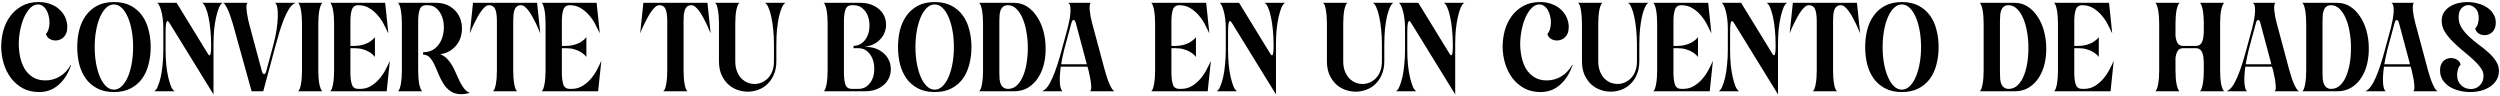 <svg width="1068" height="41" viewBox="0 0 1068 41" fill="none" xmlns="http://www.w3.org/2000/svg">
<path d="M16.712 39.324C14.084 39.324 11.762 38.784 9.746 37.704C7.73 36.588 6.038 35.13 4.67 33.33C3.338 31.53 2.312 29.478 1.592 27.174C0.908 24.87 0.548 22.512 0.512 20.1C0.512 17.688 0.818 15.33 1.43 13.026C2.078 10.722 3.068 8.67 4.4 6.87C5.732 5.07 7.388 3.63 9.368 2.55C11.384 1.434 13.742 0.876 16.442 0.876C18.494 0.876 20.294 1.2 21.842 1.848C23.39 2.46 24.668 3.288 25.676 4.332C26.72 5.34 27.494 6.474 27.998 7.734C28.502 8.994 28.754 10.254 28.754 11.514C28.754 12.522 28.61 13.404 28.322 14.16C28.034 14.88 27.638 15.474 27.134 15.942C26.666 16.41 26.126 16.752 25.514 16.968C24.938 17.184 24.344 17.292 23.732 17.292C22.796 17.292 21.932 17.058 21.14 16.59C20.384 16.086 19.88 15.402 19.628 14.538V14.484C20.096 14.016 20.456 13.386 20.708 12.594C20.96 11.766 21.104 10.884 21.14 9.948C21.176 9.012 21.086 8.076 20.87 7.14C20.69 6.168 20.384 5.304 19.952 4.548C19.556 3.756 19.034 3.126 18.386 2.658C17.774 2.154 17.054 1.902 16.226 1.902C15.074 1.902 14.012 2.37 13.04 3.306C12.068 4.242 11.222 5.466 10.502 6.978C9.782 8.49 9.206 10.218 8.774 12.162C8.342 14.106 8.09 16.104 8.018 18.156C7.982 20.172 8.162 22.152 8.558 24.096C8.954 26.04 9.584 27.768 10.448 29.28C11.348 30.792 12.536 32.016 14.012 32.952C15.488 33.888 17.27 34.356 19.358 34.356C21.59 34.356 23.642 33.798 25.514 32.682C27.422 31.566 29.006 29.892 30.266 27.66L30.374 27.768C29.222 31.296 27.458 34.104 25.082 36.192C22.742 38.28 19.952 39.324 16.712 39.324ZM48.659 39.324C45.887 39.324 43.511 38.802 41.531 37.758C39.551 36.714 37.931 35.328 36.671 33.6C35.411 31.836 34.475 29.802 33.863 27.498C33.287 25.158 32.999 22.692 32.999 20.1C32.999 17.508 33.287 15.06 33.863 12.756C34.475 10.416 35.411 8.382 36.671 6.654C37.931 4.89 39.551 3.486 41.531 2.442C43.511 1.398 45.887 0.876 48.659 0.876C51.467 0.876 53.861 1.398 55.841 2.442C57.821 3.486 59.441 4.89 60.701 6.654C61.961 8.382 62.879 10.416 63.455 12.756C64.067 15.06 64.373 17.508 64.373 20.1C64.373 22.692 64.067 25.158 63.455 27.498C62.879 29.802 61.961 31.836 60.701 33.6C59.441 35.328 57.821 36.714 55.841 37.758C53.861 38.802 51.467 39.324 48.659 39.324ZM48.659 1.902C47.435 1.902 46.319 2.388 45.311 3.36C44.303 4.332 43.439 5.646 42.719 7.302C41.999 8.958 41.441 10.884 41.045 13.08C40.649 15.276 40.451 17.616 40.451 20.1C40.451 22.584 40.649 24.924 41.045 27.12C41.441 29.316 41.999 31.242 42.719 32.898C43.439 34.554 44.303 35.868 45.311 36.84C46.319 37.812 47.435 38.298 48.659 38.298C49.883 38.298 50.999 37.812 52.007 36.84C53.015 35.868 53.879 34.554 54.599 32.898C55.319 31.242 55.877 29.316 56.273 27.12C56.669 24.924 56.867 22.584 56.867 20.1C56.867 17.616 56.669 15.276 56.273 13.08C55.877 10.884 55.319 8.958 54.599 7.302C53.879 5.646 53.015 4.332 52.007 3.36C50.999 2.388 49.883 1.902 48.659 1.902ZM65.938 39V38.946C66.478 38.658 66.964 37.992 67.396 36.948C67.864 35.868 68.278 34.554 68.638 33.006C68.998 31.422 69.268 29.64 69.448 27.66C69.664 25.644 69.772 23.538 69.772 21.342V12.054C69.772 10.542 69.682 9.156 69.502 7.896C69.358 6.636 69.142 5.538 68.854 4.602C68.602 3.666 68.332 2.91 68.044 2.334C67.756 1.758 67.468 1.398 67.18 1.254V1.2H75.442L88.564 22.584C88.744 22.872 88.906 23.124 89.05 23.34C89.194 23.52 89.356 23.61 89.536 23.61C89.716 23.61 89.86 23.376 89.968 22.908C90.112 22.404 90.184 21.486 90.184 20.154V18.858C90.184 16.662 90.076 14.574 89.86 12.594C89.68 10.578 89.41 8.796 89.05 7.248C88.726 5.664 88.33 4.35 87.862 3.306C87.43 2.226 86.944 1.542 86.404 1.254V1.2H95.044V1.254C94.504 1.542 94 2.226 93.532 3.306C93.1 4.35 92.704 5.664 92.344 7.248C91.984 8.796 91.696 10.578 91.48 12.594C91.3 14.574 91.21 16.662 91.21 18.858V40.242H91.156L72.418 9.84C72.274 9.588 72.13 9.39 71.986 9.246C71.842 9.066 71.698 8.976 71.554 8.976C71.338 8.976 71.14 9.318 70.96 10.002C70.816 10.686 70.744 11.982 70.744 13.89V21.342C70.744 23.538 70.834 25.644 71.014 27.66C71.23 29.64 71.518 31.422 71.878 33.006C72.238 34.554 72.634 35.868 73.066 36.948C73.534 37.992 74.038 38.658 74.578 38.946V39H65.938ZM99.442 10.056C99.154 9.048 98.83 8.058 98.47 7.086C98.146 6.078 97.804 5.178 97.444 4.386C97.084 3.558 96.724 2.874 96.364 2.334C96.04 1.758 95.716 1.398 95.392 1.254V1.2H105.76V1.254C105.436 1.47 105.274 1.992 105.274 2.82C105.274 3.648 105.346 4.548 105.49 5.52C105.634 6.456 105.796 7.356 105.976 8.22C106.192 9.084 106.336 9.696 106.408 10.056L111.862 30.36C112.078 31.224 112.402 31.656 112.834 31.656C113.23 31.656 113.536 31.224 113.752 30.36L116.776 19.182C117.352 16.986 117.802 14.88 118.126 12.864C118.45 10.812 118.63 8.976 118.666 7.356C118.738 5.736 118.666 4.386 118.45 3.306C118.27 2.226 117.964 1.542 117.532 1.254V1.2H126.172V1.254C125.2 1.686 124.3 2.532 123.472 3.792C122.68 5.052 121.942 6.546 121.258 8.274C120.574 9.966 119.944 11.784 119.368 13.728C118.792 15.636 118.27 17.454 117.802 19.182L112.456 39H107.488L99.442 10.056ZM127.342 39V38.946C127.63 38.802 127.864 38.46 128.044 37.92C128.26 37.344 128.44 36.66 128.584 35.868C128.728 35.04 128.836 34.14 128.908 33.168C128.98 32.16 129.016 31.152 129.016 30.144V10.056C129.016 9.048 128.98 8.058 128.908 7.086C128.836 6.078 128.728 5.178 128.584 4.386C128.44 3.558 128.26 2.874 128.044 2.334C127.864 1.758 127.63 1.398 127.342 1.254V1.2H137.71V1.254C137.458 1.398 137.224 1.758 137.008 2.334C136.792 2.874 136.594 3.558 136.414 4.386C136.27 5.178 136.162 6.078 136.09 7.086C136.018 8.058 135.982 9.048 135.982 10.056V30.144C135.982 31.152 136.018 32.16 136.09 33.168C136.162 34.14 136.27 35.04 136.414 35.868C136.594 36.66 136.792 37.344 137.008 37.92C137.224 38.46 137.458 38.802 137.71 38.946V39H127.342ZM141.053 39V38.946C141.341 38.802 141.575 38.46 141.755 37.92C141.971 37.344 142.151 36.66 142.295 35.868C142.439 35.04 142.547 34.14 142.619 33.168C142.691 32.16 142.727 31.152 142.727 30.144V10.056C142.727 9.048 142.691 8.058 142.619 7.086C142.547 6.078 142.439 5.178 142.295 4.386C142.151 3.558 141.971 2.874 141.755 2.334C141.575 1.758 141.341 1.398 141.053 1.254V1.2H164.543L165.893 14.106H165.839C165.371 13.098 164.777 11.91 164.057 10.542C163.373 9.174 162.509 7.878 161.465 6.654C160.457 5.43 159.251 4.386 157.847 3.522C156.479 2.658 154.895 2.226 153.095 2.226C151.691 2.226 150.773 2.856 150.341 4.116C149.909 5.34 149.693 6.978 149.693 9.03V19.614H151.367C152.663 19.614 153.815 19.47 154.823 19.182C155.867 18.894 156.749 18.552 157.469 18.156C158.189 17.724 158.783 17.292 159.251 16.86C159.719 16.428 160.025 16.086 160.169 15.834V24.366C160.025 24.078 159.719 23.736 159.251 23.34C158.819 22.908 158.243 22.494 157.523 22.098C156.803 21.666 155.921 21.306 154.877 21.018C153.869 20.73 152.699 20.586 151.367 20.586H149.693V31.17C149.693 33.222 149.909 34.878 150.341 36.138C150.773 37.362 151.691 37.974 153.095 37.974H153.797C155.597 37.974 157.181 37.542 158.549 36.678C159.953 35.814 161.159 34.77 162.167 33.546C163.211 32.322 164.075 31.026 164.759 29.658C165.479 28.29 166.055 27.102 166.487 26.094H166.541L165.191 39H141.053ZM170.004 39V38.946C170.292 38.802 170.526 38.46 170.706 37.92C170.922 37.344 171.102 36.66 171.246 35.868C171.39 35.04 171.498 34.14 171.57 33.168C171.642 32.16 171.678 31.152 171.678 30.144V10.056C171.678 9.048 171.642 8.058 171.57 7.086C171.498 6.078 171.39 5.178 171.246 4.386C171.102 3.558 170.922 2.874 170.706 2.334C170.526 1.758 170.292 1.398 170.004 1.254V1.2H186.15C188.562 1.2 190.578 1.704 192.198 2.712C193.818 3.72 195.06 4.98 195.924 6.492C196.788 8.004 197.256 9.678 197.328 11.514C197.436 13.314 197.166 15.042 196.518 16.698C195.87 18.318 194.826 19.722 193.386 20.91C191.982 22.098 190.218 22.854 188.094 23.178C189.282 23.646 190.29 24.33 191.118 25.23C191.946 26.094 192.666 27.084 193.278 28.2C193.89 29.28 194.448 30.432 194.952 31.656C195.456 32.844 195.978 33.978 196.518 35.058C197.058 36.102 197.652 37.038 198.3 37.866C198.948 38.694 199.74 39.288 200.676 39.648V39.702C199.38 40.062 198.174 40.242 197.058 40.242C195.258 40.242 193.746 39.828 192.522 39C191.334 38.172 190.326 37.128 189.498 35.868C188.706 34.608 188.004 33.258 187.392 31.818C186.816 30.342 186.222 28.974 185.61 27.714C185.034 26.454 184.368 25.41 183.612 24.582C182.856 23.754 181.902 23.34 180.75 23.34V22.314C182.694 22.314 184.314 21.828 185.61 20.856C186.906 19.848 187.878 18.606 188.526 17.13C189.174 15.618 189.534 13.998 189.606 12.27C189.678 10.542 189.462 8.94 188.958 7.464C188.454 5.952 187.68 4.71 186.636 3.738C185.592 2.73 184.314 2.226 182.802 2.226H182.046C180.642 2.226 179.724 2.856 179.292 4.116C178.86 5.34 178.644 6.978 178.644 9.03V30.144C178.644 31.152 178.68 32.16 178.752 33.168C178.824 34.14 178.932 35.04 179.076 35.868C179.256 36.66 179.454 37.344 179.67 37.92C179.886 38.46 180.12 38.802 180.372 38.946V39H170.004ZM208.876 2.226C208.336 2.226 207.778 2.46 207.202 2.928C206.662 3.396 206.122 4.008 205.582 4.764C205.042 5.484 204.52 6.312 204.016 7.248C203.512 8.148 203.044 9.048 202.612 9.948C202.18 10.812 201.802 11.622 201.478 12.378C201.19 13.098 200.956 13.674 200.776 14.106H200.722L202.072 1.2H229.45L230.8 14.106H230.746C230.566 13.674 230.314 13.098 229.99 12.378C229.702 11.622 229.342 10.812 228.91 9.948C228.478 9.048 228.01 8.148 227.506 7.248C227.002 6.312 226.48 5.484 225.94 4.764C225.4 4.008 224.842 3.396 224.266 2.928C223.726 2.46 223.186 2.226 222.646 2.226C221.926 2.226 221.332 2.388 220.864 2.712C220.432 3.036 220.09 3.504 219.838 4.116C219.622 4.692 219.46 5.412 219.352 6.276C219.28 7.104 219.244 8.022 219.244 9.03V30.144C219.244 31.152 219.28 32.16 219.352 33.168C219.424 34.14 219.532 35.04 219.676 35.868C219.82 36.66 220 37.344 220.216 37.92C220.432 38.46 220.666 38.802 220.918 38.946V39H210.604V38.946C210.856 38.802 211.09 38.46 211.306 37.92C211.522 37.344 211.702 36.66 211.846 35.868C211.99 35.04 212.098 34.14 212.17 33.168C212.242 32.16 212.278 31.152 212.278 30.144V9.03C212.278 8.022 212.224 7.104 212.116 6.276C212.044 5.412 211.882 4.692 211.63 4.116C211.414 3.504 211.072 3.036 210.604 2.712C210.172 2.388 209.596 2.226 208.876 2.226ZM231.387 39V38.946C231.675 38.802 231.909 38.46 232.089 37.92C232.305 37.344 232.485 36.66 232.629 35.868C232.773 35.04 232.881 34.14 232.953 33.168C233.025 32.16 233.061 31.152 233.061 30.144V10.056C233.061 9.048 233.025 8.058 232.953 7.086C232.881 6.078 232.773 5.178 232.629 4.386C232.485 3.558 232.305 2.874 232.089 2.334C231.909 1.758 231.675 1.398 231.387 1.254V1.2H254.877L256.227 14.106H256.173C255.705 13.098 255.111 11.91 254.391 10.542C253.707 9.174 252.843 7.878 251.799 6.654C250.791 5.43 249.585 4.386 248.181 3.522C246.813 2.658 245.229 2.226 243.429 2.226C242.025 2.226 241.107 2.856 240.675 4.116C240.243 5.34 240.027 6.978 240.027 9.03V19.614H241.701C242.997 19.614 244.149 19.47 245.157 19.182C246.201 18.894 247.083 18.552 247.803 18.156C248.523 17.724 249.117 17.292 249.585 16.86C250.053 16.428 250.359 16.086 250.503 15.834V24.366C250.359 24.078 250.053 23.736 249.585 23.34C249.153 22.908 248.577 22.494 247.857 22.098C247.137 21.666 246.255 21.306 245.211 21.018C244.203 20.73 243.033 20.586 241.701 20.586H240.027V31.17C240.027 33.222 240.243 34.878 240.675 36.138C241.107 37.362 242.025 37.974 243.429 37.974H244.131C245.931 37.974 247.515 37.542 248.883 36.678C250.287 35.814 251.493 34.77 252.501 33.546C253.545 32.322 254.409 31.026 255.093 29.658C255.813 28.29 256.389 27.102 256.821 26.094H256.875L255.525 39H231.387ZM281.649 2.226C281.109 2.226 280.551 2.46 279.975 2.928C279.435 3.396 278.895 4.008 278.355 4.764C277.815 5.484 277.293 6.312 276.789 7.248C276.285 8.148 275.817 9.048 275.385 9.948C274.953 10.812 274.575 11.622 274.251 12.378C273.963 13.098 273.729 13.674 273.549 14.106H273.495L274.845 1.2H302.223L303.573 14.106H303.519C303.339 13.674 303.087 13.098 302.763 12.378C302.475 11.622 302.115 10.812 301.683 9.948C301.251 9.048 300.783 8.148 300.279 7.248C299.775 6.312 299.253 5.484 298.713 4.764C298.173 4.008 297.615 3.396 297.039 2.928C296.499 2.46 295.959 2.226 295.419 2.226C294.699 2.226 294.105 2.388 293.637 2.712C293.205 3.036 292.863 3.504 292.611 4.116C292.395 4.692 292.233 5.412 292.125 6.276C292.053 7.104 292.017 8.022 292.017 9.03V30.144C292.017 31.152 292.053 32.16 292.125 33.168C292.197 34.14 292.305 35.04 292.449 35.868C292.593 36.66 292.773 37.344 292.989 37.92C293.205 38.46 293.439 38.802 293.691 38.946V39H283.377V38.946C283.629 38.802 283.863 38.46 284.079 37.92C284.295 37.344 284.475 36.66 284.619 35.868C284.763 35.04 284.871 34.14 284.943 33.168C285.015 32.16 285.051 31.152 285.051 30.144V9.03C285.051 8.022 284.997 7.104 284.889 6.276C284.817 5.412 284.655 4.692 284.403 4.116C284.187 3.504 283.845 3.036 283.377 2.712C282.945 2.388 282.369 2.226 281.649 2.226ZM307.145 10.056C307.145 9.984 307.127 9.534 307.091 8.706C307.091 7.878 307.037 6.96 306.929 5.952C306.821 4.908 306.659 3.936 306.443 3.036C306.227 2.1 305.903 1.506 305.471 1.254V1.2H315.839V1.254C315.587 1.398 315.353 1.758 315.137 2.334C314.921 2.874 314.723 3.558 314.543 4.386C314.399 5.178 314.291 6.078 314.219 7.086C314.147 8.058 314.111 9.048 314.111 10.056V26.148C314.111 27.768 314.345 29.19 314.813 30.414C315.281 31.602 315.893 32.61 316.649 33.438C317.441 34.23 318.323 34.842 319.295 35.274C320.303 35.67 321.311 35.868 322.319 35.868C323.363 35.868 324.371 35.67 325.343 35.274C326.351 34.842 327.251 34.23 328.043 33.438C328.835 32.61 329.465 31.602 329.933 30.414C330.401 29.19 330.635 27.768 330.635 26.148V18.858C330.635 16.662 330.527 14.574 330.311 12.594C330.131 10.578 329.861 8.796 329.501 7.248C329.177 5.664 328.781 4.35 328.313 3.306C327.881 2.226 327.395 1.542 326.855 1.254V1.2H335.495V1.254C334.955 1.542 334.451 2.226 333.983 3.306C333.515 4.35 333.101 5.664 332.741 7.248C332.417 8.796 332.147 10.578 331.931 12.594C331.751 14.574 331.661 16.662 331.661 18.858V26.148C331.661 28.308 331.301 30.216 330.581 31.872C329.897 33.492 328.979 34.842 327.827 35.922C326.711 37.002 325.415 37.812 323.939 38.352C322.463 38.892 320.969 39.162 319.457 39.162C317.909 39.162 316.397 38.892 314.921 38.352C313.445 37.812 312.131 37.002 310.979 35.922C309.827 34.806 308.891 33.438 308.171 31.818C307.487 30.198 307.145 28.308 307.145 26.148V10.056ZM351.885 39V38.946C352.173 38.802 352.407 38.46 352.587 37.92C352.803 37.344 352.983 36.66 353.127 35.868C353.271 35.04 353.379 34.14 353.451 33.168C353.523 32.16 353.559 31.152 353.559 30.144V10.056C353.559 9.048 353.523 8.058 353.451 7.086C353.379 6.078 353.271 5.178 353.127 4.386C352.983 3.558 352.803 2.874 352.587 2.334C352.407 1.758 352.173 1.398 351.885 1.254V1.2H367.329C369.741 1.2 371.757 1.632 373.377 2.496C374.997 3.324 376.239 4.386 377.103 5.682C377.967 6.978 378.435 8.4 378.507 9.948C378.615 11.496 378.345 12.972 377.697 14.376C377.049 15.78 376.023 17.004 374.619 18.048C373.251 19.056 371.505 19.704 369.381 19.992C371.865 19.992 373.935 20.46 375.591 21.396C377.247 22.332 378.489 23.502 379.317 24.906C380.145 26.31 380.559 27.84 380.559 29.496C380.595 31.152 380.199 32.682 379.371 34.086C378.579 35.49 377.337 36.66 375.645 37.596C373.989 38.532 371.901 39 369.381 39H351.885ZM363.927 2.226C362.523 2.226 361.605 2.856 361.173 4.116C360.741 5.34 360.525 6.978 360.525 9.03V31.17C360.525 33.222 360.741 34.878 361.173 36.138C361.605 37.362 362.523 37.974 363.927 37.974H366.681C368.229 37.974 369.507 37.542 370.515 36.678C371.523 35.814 372.279 34.752 372.783 33.492C373.287 32.196 373.521 30.792 373.485 29.28C373.485 27.768 373.233 26.382 372.729 25.122C372.225 23.826 371.469 22.746 370.461 21.882C369.453 21.018 368.193 20.586 366.681 20.586H364.629V19.614C366.177 19.542 367.455 19.074 368.463 18.21C369.471 17.346 370.227 16.266 370.731 14.97C371.235 13.674 371.469 12.288 371.433 10.812C371.433 9.3 371.181 7.914 370.677 6.654C370.173 5.394 369.417 4.35 368.409 3.522C367.401 2.658 366.141 2.226 364.629 2.226H363.927ZM399.29 39.324C396.518 39.324 394.142 38.802 392.162 37.758C390.182 36.714 388.562 35.328 387.302 33.6C386.042 31.836 385.106 29.802 384.494 27.498C383.918 25.158 383.63 22.692 383.63 20.1C383.63 17.508 383.918 15.06 384.494 12.756C385.106 10.416 386.042 8.382 387.302 6.654C388.562 4.89 390.182 3.486 392.162 2.442C394.142 1.398 396.518 0.876 399.29 0.876C402.098 0.876 404.492 1.398 406.472 2.442C408.452 3.486 410.072 4.89 411.332 6.654C412.592 8.382 413.51 10.416 414.086 12.756C414.698 15.06 415.004 17.508 415.004 20.1C415.004 22.692 414.698 25.158 414.086 27.498C413.51 29.802 412.592 31.836 411.332 33.6C410.072 35.328 408.452 36.714 406.472 37.758C404.492 38.802 402.098 39.324 399.29 39.324ZM399.29 1.902C398.066 1.902 396.95 2.388 395.942 3.36C394.934 4.332 394.07 5.646 393.35 7.302C392.63 8.958 392.072 10.884 391.676 13.08C391.28 15.276 391.082 17.616 391.082 20.1C391.082 22.584 391.28 24.924 391.676 27.12C392.072 29.316 392.63 31.242 393.35 32.898C394.07 34.554 394.934 35.868 395.942 36.84C396.95 37.812 398.066 38.298 399.29 38.298C400.514 38.298 401.63 37.812 402.638 36.84C403.646 35.868 404.51 34.554 405.23 32.898C405.95 31.242 406.508 29.316 406.904 27.12C407.3 24.924 407.498 22.584 407.498 20.1C407.498 17.616 407.3 15.276 406.904 13.08C406.508 10.884 405.95 8.958 405.23 7.302C404.51 5.646 403.646 4.332 402.638 3.36C401.63 2.388 400.514 1.902 399.29 1.902ZM418.278 39V38.946C418.566 38.802 418.8 38.46 418.98 37.92C419.196 37.344 419.376 36.66 419.52 35.868C419.664 35.04 419.772 34.14 419.844 33.168C419.916 32.16 419.952 31.152 419.952 30.144V10.056C419.952 9.048 419.916 8.058 419.844 7.086C419.772 6.078 419.664 5.178 419.52 4.386C419.376 3.558 419.196 2.874 418.98 2.334C418.8 1.758 418.566 1.398 418.278 1.254V1.2H433.074C435.234 1.2 437.142 1.74 438.798 2.82C440.454 3.9 441.858 5.34 443.01 7.14C444.198 8.904 445.098 10.92 445.71 13.188C446.322 15.42 446.646 17.724 446.682 20.1C446.754 22.476 446.538 24.798 446.034 27.066C445.53 29.298 444.702 31.314 443.55 33.114C442.434 34.878 441.012 36.3 439.284 37.38C437.556 38.46 435.486 39 433.074 39H418.278ZM430.752 37.974C432.192 37.938 433.434 37.416 434.478 36.408C435.558 35.364 436.44 33.996 437.124 32.304C437.808 30.612 438.312 28.704 438.636 26.58C438.96 24.456 439.104 22.278 439.068 20.046C439.068 17.814 438.87 15.636 438.474 13.512C438.114 11.388 437.574 9.498 436.854 7.842C436.134 6.15 435.252 4.8 434.208 3.792C433.164 2.748 431.958 2.226 430.59 2.226C429.834 2.226 429.204 2.388 428.7 2.712C428.232 3.036 427.854 3.504 427.566 4.116C427.314 4.692 427.134 5.412 427.026 6.276C426.954 7.104 426.918 8.022 426.918 9.03V31.17C426.918 32.178 426.954 33.114 427.026 33.978C427.134 34.806 427.332 35.526 427.62 36.138C427.908 36.714 428.304 37.164 428.808 37.488C429.312 37.812 429.96 37.974 430.752 37.974ZM453.918 39H445.278V38.946C446.142 38.55 446.934 37.848 447.654 36.84C448.374 35.832 449.058 34.554 449.706 33.006C450.39 31.458 451.056 29.676 451.704 27.66C452.352 25.644 453 23.43 453.648 21.018L456.078 12.054C456.258 11.406 456.456 10.542 456.672 9.462C456.924 8.382 457.104 7.302 457.212 6.222C457.356 5.106 457.374 4.08 457.266 3.144C457.194 2.208 456.906 1.578 456.402 1.254V1.2H465.96V1.254C465.744 1.398 465.6 1.758 465.528 2.334C465.456 2.874 465.456 3.558 465.528 4.386C465.6 5.178 465.726 6.078 465.906 7.086C466.122 8.058 466.356 9.048 466.608 10.056L472.008 30.144C472.296 31.152 472.602 32.16 472.926 33.168C473.25 34.14 473.592 35.04 473.952 35.868C474.312 36.66 474.672 37.344 475.032 37.92C475.392 38.46 475.734 38.802 476.058 38.946V39H465.69V38.946C466.014 38.73 466.176 38.208 466.176 37.38C466.176 36.552 466.104 35.67 465.96 34.734C465.816 33.762 465.636 32.844 465.42 31.98C465.24 31.116 465.114 30.504 465.042 30.144L464.556 28.47H453.162C452.982 29.838 452.856 31.116 452.784 32.304C452.712 33.492 452.712 34.554 452.784 35.49C452.856 36.39 452.982 37.146 453.162 37.758C453.342 38.334 453.594 38.73 453.918 38.946V39ZM454.674 21.018C454.386 22.134 454.134 23.232 453.918 24.312C453.702 25.356 453.504 26.4 453.324 27.444H464.286L459.588 9.84C459.372 8.976 459.048 8.544 458.616 8.544C458.22 8.544 457.914 8.976 457.698 9.84L454.674 21.018ZM491.789 39V38.946C492.077 38.802 492.311 38.46 492.491 37.92C492.707 37.344 492.887 36.66 493.031 35.868C493.175 35.04 493.283 34.14 493.355 33.168C493.427 32.16 493.463 31.152 493.463 30.144V10.056C493.463 9.048 493.427 8.058 493.355 7.086C493.283 6.078 493.175 5.178 493.031 4.386C492.887 3.558 492.707 2.874 492.491 2.334C492.311 1.758 492.077 1.398 491.789 1.254V1.2H515.279L516.629 14.106H516.575C516.107 13.098 515.513 11.91 514.793 10.542C514.109 9.174 513.245 7.878 512.201 6.654C511.193 5.43 509.987 4.386 508.583 3.522C507.215 2.658 505.631 2.226 503.831 2.226C502.427 2.226 501.509 2.856 501.077 4.116C500.645 5.34 500.429 6.978 500.429 9.03V19.614H502.103C503.399 19.614 504.551 19.47 505.559 19.182C506.603 18.894 507.485 18.552 508.205 18.156C508.925 17.724 509.519 17.292 509.987 16.86C510.455 16.428 510.761 16.086 510.905 15.834V24.366C510.761 24.078 510.455 23.736 509.987 23.34C509.555 22.908 508.979 22.494 508.259 22.098C507.539 21.666 506.657 21.306 505.613 21.018C504.605 20.73 503.435 20.586 502.103 20.586H500.429V31.17C500.429 33.222 500.645 34.878 501.077 36.138C501.509 37.362 502.427 37.974 503.831 37.974H504.533C506.333 37.974 507.917 37.542 509.285 36.678C510.689 35.814 511.895 34.77 512.903 33.546C513.947 32.322 514.811 31.026 515.495 29.658C516.215 28.29 516.791 27.102 517.223 26.094H517.277L515.927 39H491.789ZM519.822 39V38.946C520.362 38.658 520.848 37.992 521.28 36.948C521.748 35.868 522.162 34.554 522.522 33.006C522.882 31.422 523.152 29.64 523.332 27.66C523.548 25.644 523.656 23.538 523.656 21.342V12.054C523.656 10.542 523.566 9.156 523.386 7.896C523.242 6.636 523.026 5.538 522.738 4.602C522.486 3.666 522.216 2.91 521.928 2.334C521.64 1.758 521.352 1.398 521.064 1.254V1.2H529.326L542.448 22.584C542.628 22.872 542.79 23.124 542.934 23.34C543.078 23.52 543.24 23.61 543.42 23.61C543.6 23.61 543.744 23.376 543.852 22.908C543.996 22.404 544.068 21.486 544.068 20.154V18.858C544.068 16.662 543.96 14.574 543.744 12.594C543.564 10.578 543.294 8.796 542.934 7.248C542.61 5.664 542.214 4.35 541.746 3.306C541.314 2.226 540.828 1.542 540.288 1.254V1.2H548.928V1.254C548.388 1.542 547.884 2.226 547.416 3.306C546.984 4.35 546.588 5.664 546.228 7.248C545.868 8.796 545.58 10.578 545.364 12.594C545.184 14.574 545.094 16.662 545.094 18.858V40.242H545.04L526.302 9.84C526.158 9.588 526.014 9.39 525.87 9.246C525.726 9.066 525.582 8.976 525.438 8.976C525.222 8.976 525.024 9.318 524.844 10.002C524.7 10.686 524.628 11.982 524.628 13.89V21.342C524.628 23.538 524.718 25.644 524.898 27.66C525.114 29.64 525.402 31.422 525.762 33.006C526.122 34.554 526.518 35.868 526.95 36.948C527.418 37.992 527.922 38.658 528.462 38.946V39H519.822ZM566.862 10.056C566.862 9.984 566.844 9.534 566.808 8.706C566.808 7.878 566.754 6.96 566.646 5.952C566.538 4.908 566.376 3.936 566.16 3.036C565.944 2.1 565.62 1.506 565.188 1.254V1.2H575.556V1.254C575.304 1.398 575.07 1.758 574.854 2.334C574.638 2.874 574.44 3.558 574.26 4.386C574.116 5.178 574.008 6.078 573.936 7.086C573.864 8.058 573.828 9.048 573.828 10.056V26.148C573.828 27.768 574.062 29.19 574.53 30.414C574.998 31.602 575.61 32.61 576.366 33.438C577.158 34.23 578.04 34.842 579.012 35.274C580.02 35.67 581.028 35.868 582.036 35.868C583.08 35.868 584.088 35.67 585.06 35.274C586.068 34.842 586.968 34.23 587.76 33.438C588.552 32.61 589.182 31.602 589.65 30.414C590.118 29.19 590.352 27.768 590.352 26.148V18.858C590.352 16.662 590.244 14.574 590.028 12.594C589.848 10.578 589.578 8.796 589.218 7.248C588.894 5.664 588.498 4.35 588.03 3.306C587.598 2.226 587.112 1.542 586.572 1.254V1.2H595.212V1.254C594.672 1.542 594.168 2.226 593.7 3.306C593.232 4.35 592.818 5.664 592.458 7.248C592.134 8.796 591.864 10.578 591.648 12.594C591.468 14.574 591.378 16.662 591.378 18.858V26.148C591.378 28.308 591.018 30.216 590.298 31.872C589.614 33.492 588.696 34.842 587.544 35.922C586.428 37.002 585.132 37.812 583.656 38.352C582.18 38.892 580.686 39.162 579.174 39.162C577.626 39.162 576.114 38.892 574.638 38.352C573.162 37.812 571.848 37.002 570.696 35.922C569.544 34.806 568.608 33.438 567.888 31.818C567.204 30.198 566.862 28.308 566.862 26.148V10.056ZM596.393 39V38.946C596.933 38.658 597.419 37.992 597.851 36.948C598.319 35.868 598.733 34.554 599.093 33.006C599.453 31.422 599.723 29.64 599.903 27.66C600.119 25.644 600.227 23.538 600.227 21.342V12.054C600.227 10.542 600.137 9.156 599.957 7.896C599.813 6.636 599.597 5.538 599.309 4.602C599.057 3.666 598.787 2.91 598.499 2.334C598.211 1.758 597.923 1.398 597.635 1.254V1.2H605.897L619.019 22.584C619.199 22.872 619.361 23.124 619.505 23.34C619.649 23.52 619.811 23.61 619.991 23.61C620.171 23.61 620.315 23.376 620.423 22.908C620.567 22.404 620.639 21.486 620.639 20.154V18.858C620.639 16.662 620.531 14.574 620.315 12.594C620.135 10.578 619.865 8.796 619.505 7.248C619.181 5.664 618.785 4.35 618.317 3.306C617.885 2.226 617.399 1.542 616.859 1.254V1.2H625.499V1.254C624.959 1.542 624.455 2.226 623.987 3.306C623.555 4.35 623.159 5.664 622.799 7.248C622.439 8.796 622.151 10.578 621.935 12.594C621.755 14.574 621.665 16.662 621.665 18.858V40.242H621.611L602.873 9.84C602.729 9.588 602.585 9.39 602.441 9.246C602.297 9.066 602.153 8.976 602.009 8.976C601.793 8.976 601.595 9.318 601.415 10.002C601.271 10.686 601.199 11.982 601.199 13.89V21.342C601.199 23.538 601.289 25.644 601.469 27.66C601.685 29.64 601.973 31.422 602.333 33.006C602.693 34.554 603.089 35.868 603.521 36.948C603.989 37.992 604.493 38.658 605.033 38.946V39H596.393ZM658.12 39.324C655.492 39.324 653.17 38.784 651.154 37.704C649.138 36.588 647.446 35.13 646.078 33.33C644.746 31.53 643.72 29.478 643 27.174C642.316 24.87 641.956 22.512 641.92 20.1C641.92 17.688 642.226 15.33 642.838 13.026C643.486 10.722 644.476 8.67 645.808 6.87C647.14 5.07 648.796 3.63 650.776 2.55C652.792 1.434 655.15 0.876 657.85 0.876C659.902 0.876 661.702 1.2 663.25 1.848C664.798 2.46 666.076 3.288 667.084 4.332C668.128 5.34 668.902 6.474 669.406 7.734C669.91 8.994 670.162 10.254 670.162 11.514C670.162 12.522 670.018 13.404 669.73 14.16C669.442 14.88 669.046 15.474 668.542 15.942C668.074 16.41 667.534 16.752 666.922 16.968C666.346 17.184 665.752 17.292 665.14 17.292C664.204 17.292 663.34 17.058 662.548 16.59C661.792 16.086 661.288 15.402 661.036 14.538V14.484C661.504 14.016 661.864 13.386 662.116 12.594C662.368 11.766 662.512 10.884 662.548 9.948C662.584 9.012 662.494 8.076 662.278 7.14C662.098 6.168 661.792 5.304 661.36 4.548C660.964 3.756 660.442 3.126 659.794 2.658C659.182 2.154 658.462 1.902 657.634 1.902C656.482 1.902 655.42 2.37 654.448 3.306C653.476 4.242 652.63 5.466 651.91 6.978C651.19 8.49 650.614 10.218 650.182 12.162C649.75 14.106 649.498 16.104 649.426 18.156C649.39 20.172 649.57 22.152 649.966 24.096C650.362 26.04 650.992 27.768 651.856 29.28C652.756 30.792 653.944 32.016 655.42 32.952C656.896 33.888 658.678 34.356 660.766 34.356C662.998 34.356 665.05 33.798 666.922 32.682C668.83 31.566 670.414 29.892 671.674 27.66L671.782 27.768C670.63 31.296 668.866 34.104 666.49 36.192C664.15 38.28 661.36 39.324 658.12 39.324ZM675.811 10.056C675.811 9.984 675.793 9.534 675.757 8.706C675.757 7.878 675.703 6.96 675.595 5.952C675.487 4.908 675.325 3.936 675.109 3.036C674.893 2.1 674.569 1.506 674.137 1.254V1.2H684.505V1.254C684.253 1.398 684.019 1.758 683.803 2.334C683.587 2.874 683.389 3.558 683.209 4.386C683.065 5.178 682.957 6.078 682.885 7.086C682.813 8.058 682.777 9.048 682.777 10.056V26.148C682.777 27.768 683.011 29.19 683.479 30.414C683.947 31.602 684.559 32.61 685.315 33.438C686.107 34.23 686.989 34.842 687.961 35.274C688.969 35.67 689.977 35.868 690.985 35.868C692.029 35.868 693.037 35.67 694.009 35.274C695.017 34.842 695.917 34.23 696.709 33.438C697.501 32.61 698.131 31.602 698.599 30.414C699.067 29.19 699.301 27.768 699.301 26.148V18.858C699.301 16.662 699.193 14.574 698.977 12.594C698.797 10.578 698.527 8.796 698.167 7.248C697.843 5.664 697.447 4.35 696.979 3.306C696.547 2.226 696.061 1.542 695.521 1.254V1.2H704.161V1.254C703.621 1.542 703.117 2.226 702.649 3.306C702.181 4.35 701.767 5.664 701.407 7.248C701.083 8.796 700.813 10.578 700.597 12.594C700.417 14.574 700.327 16.662 700.327 18.858V26.148C700.327 28.308 699.967 30.216 699.247 31.872C698.563 33.492 697.645 34.842 696.493 35.922C695.377 37.002 694.081 37.812 692.605 38.352C691.129 38.892 689.635 39.162 688.123 39.162C686.575 39.162 685.063 38.892 683.587 38.352C682.111 37.812 680.797 37.002 679.645 35.922C678.493 34.806 677.557 33.438 676.837 31.818C676.153 30.198 675.811 28.308 675.811 26.148V10.056ZM706.26 39V38.946C706.548 38.802 706.782 38.46 706.962 37.92C707.178 37.344 707.358 36.66 707.502 35.868C707.646 35.04 707.754 34.14 707.826 33.168C707.898 32.16 707.934 31.152 707.934 30.144V10.056C707.934 9.048 707.898 8.058 707.826 7.086C707.754 6.078 707.646 5.178 707.502 4.386C707.358 3.558 707.178 2.874 706.962 2.334C706.782 1.758 706.548 1.398 706.26 1.254V1.2H729.75L731.1 14.106H731.046C730.578 13.098 729.984 11.91 729.264 10.542C728.58 9.174 727.716 7.878 726.672 6.654C725.664 5.43 724.458 4.386 723.054 3.522C721.686 2.658 720.102 2.226 718.302 2.226C716.898 2.226 715.98 2.856 715.548 4.116C715.116 5.34 714.9 6.978 714.9 9.03V19.614H716.574C717.87 19.614 719.022 19.47 720.03 19.182C721.074 18.894 721.956 18.552 722.676 18.156C723.396 17.724 723.99 17.292 724.458 16.86C724.926 16.428 725.232 16.086 725.376 15.834V24.366C725.232 24.078 724.926 23.736 724.458 23.34C724.026 22.908 723.45 22.494 722.73 22.098C722.01 21.666 721.128 21.306 720.084 21.018C719.076 20.73 717.906 20.586 716.574 20.586H714.9V31.17C714.9 33.222 715.116 34.878 715.548 36.138C715.98 37.362 716.898 37.974 718.302 37.974H719.004C720.804 37.974 722.388 37.542 723.756 36.678C725.16 35.814 726.366 34.77 727.374 33.546C728.418 32.322 729.282 31.026 729.966 29.658C730.686 28.29 731.262 27.102 731.694 26.094H731.748L730.398 39H706.26ZM734.293 39V38.946C734.833 38.658 735.319 37.992 735.751 36.948C736.219 35.868 736.633 34.554 736.993 33.006C737.353 31.422 737.623 29.64 737.803 27.66C738.019 25.644 738.127 23.538 738.127 21.342V12.054C738.127 10.542 738.037 9.156 737.857 7.896C737.713 6.636 737.497 5.538 737.209 4.602C736.957 3.666 736.687 2.91 736.399 2.334C736.111 1.758 735.823 1.398 735.535 1.254V1.2H743.797L756.919 22.584C757.099 22.872 757.261 23.124 757.405 23.34C757.549 23.52 757.711 23.61 757.891 23.61C758.071 23.61 758.215 23.376 758.323 22.908C758.467 22.404 758.539 21.486 758.539 20.154V18.858C758.539 16.662 758.431 14.574 758.215 12.594C758.035 10.578 757.765 8.796 757.405 7.248C757.081 5.664 756.685 4.35 756.217 3.306C755.785 2.226 755.299 1.542 754.759 1.254V1.2H763.399V1.254C762.859 1.542 762.355 2.226 761.887 3.306C761.455 4.35 761.059 5.664 760.699 7.248C760.339 8.796 760.051 10.578 759.835 12.594C759.655 14.574 759.565 16.662 759.565 18.858V40.242H759.511L740.773 9.84C740.629 9.588 740.485 9.39 740.341 9.246C740.197 9.066 740.053 8.976 739.909 8.976C739.693 8.976 739.495 9.318 739.315 10.002C739.171 10.686 739.099 11.982 739.099 13.89V21.342C739.099 23.538 739.189 25.644 739.369 27.66C739.585 29.64 739.873 31.422 740.233 33.006C740.593 34.554 740.989 35.868 741.421 36.948C741.889 37.992 742.393 38.658 742.933 38.946V39H734.293ZM772.712 2.226C772.172 2.226 771.614 2.46 771.038 2.928C770.498 3.396 769.958 4.008 769.418 4.764C768.878 5.484 768.356 6.312 767.852 7.248C767.348 8.148 766.88 9.048 766.448 9.948C766.016 10.812 765.638 11.622 765.314 12.378C765.026 13.098 764.792 13.674 764.612 14.106H764.558L765.908 1.2H793.286L794.636 14.106H794.582C794.402 13.674 794.15 13.098 793.826 12.378C793.538 11.622 793.178 10.812 792.746 9.948C792.314 9.048 791.846 8.148 791.342 7.248C790.838 6.312 790.316 5.484 789.776 4.764C789.236 4.008 788.678 3.396 788.102 2.928C787.562 2.46 787.022 2.226 786.482 2.226C785.762 2.226 785.168 2.388 784.7 2.712C784.268 3.036 783.926 3.504 783.674 4.116C783.458 4.692 783.296 5.412 783.188 6.276C783.116 7.104 783.08 8.022 783.08 9.03V30.144C783.08 31.152 783.116 32.16 783.188 33.168C783.26 34.14 783.368 35.04 783.512 35.868C783.656 36.66 783.836 37.344 784.052 37.92C784.268 38.46 784.502 38.802 784.754 38.946V39H774.44V38.946C774.692 38.802 774.926 38.46 775.142 37.92C775.358 37.344 775.538 36.66 775.682 35.868C775.826 35.04 775.934 34.14 776.006 33.168C776.078 32.16 776.114 31.152 776.114 30.144V9.03C776.114 8.022 776.06 7.104 775.952 6.276C775.88 5.412 775.718 4.692 775.466 4.116C775.25 3.504 774.908 3.036 774.44 2.712C774.008 2.388 773.432 2.226 772.712 2.226ZM812.464 39.324C809.692 39.324 807.316 38.802 805.336 37.758C803.356 36.714 801.736 35.328 800.476 33.6C799.216 31.836 798.28 29.802 797.668 27.498C797.092 25.158 796.804 22.692 796.804 20.1C796.804 17.508 797.092 15.06 797.668 12.756C798.28 10.416 799.216 8.382 800.476 6.654C801.736 4.89 803.356 3.486 805.336 2.442C807.316 1.398 809.692 0.876 812.464 0.876C815.272 0.876 817.666 1.398 819.646 2.442C821.626 3.486 823.246 4.89 824.506 6.654C825.766 8.382 826.684 10.416 827.26 12.756C827.872 15.06 828.178 17.508 828.178 20.1C828.178 22.692 827.872 25.158 827.26 27.498C826.684 29.802 825.766 31.836 824.506 33.6C823.246 35.328 821.626 36.714 819.646 37.758C817.666 38.802 815.272 39.324 812.464 39.324ZM812.464 1.902C811.24 1.902 810.124 2.388 809.116 3.36C808.108 4.332 807.244 5.646 806.524 7.302C805.804 8.958 805.246 10.884 804.85 13.08C804.454 15.276 804.256 17.616 804.256 20.1C804.256 22.584 804.454 24.924 804.85 27.12C805.246 29.316 805.804 31.242 806.524 32.898C807.244 34.554 808.108 35.868 809.116 36.84C810.124 37.812 811.24 38.298 812.464 38.298C813.688 38.298 814.804 37.812 815.812 36.84C816.82 35.868 817.684 34.554 818.404 32.898C819.124 31.242 819.682 29.316 820.078 27.12C820.474 24.924 820.672 22.584 820.672 20.1C820.672 17.616 820.474 15.276 820.078 13.08C819.682 10.884 819.124 8.958 818.404 7.302C817.684 5.646 816.82 4.332 815.812 3.36C814.804 2.388 813.688 1.902 812.464 1.902ZM845.742 39V38.946C846.03 38.802 846.264 38.46 846.444 37.92C846.66 37.344 846.84 36.66 846.984 35.868C847.128 35.04 847.236 34.14 847.308 33.168C847.38 32.16 847.416 31.152 847.416 30.144V10.056C847.416 9.048 847.38 8.058 847.308 7.086C847.236 6.078 847.128 5.178 846.984 4.386C846.84 3.558 846.66 2.874 846.444 2.334C846.264 1.758 846.03 1.398 845.742 1.254V1.2H860.538C862.698 1.2 864.606 1.74 866.262 2.82C867.918 3.9 869.322 5.34 870.474 7.14C871.662 8.904 872.562 10.92 873.174 13.188C873.786 15.42 874.11 17.724 874.146 20.1C874.218 22.476 874.002 24.798 873.498 27.066C872.994 29.298 872.166 31.314 871.014 33.114C869.898 34.878 868.476 36.3 866.748 37.38C865.02 38.46 862.95 39 860.538 39H845.742ZM858.216 37.974C859.656 37.938 860.898 37.416 861.942 36.408C863.022 35.364 863.904 33.996 864.588 32.304C865.272 30.612 865.776 28.704 866.1 26.58C866.424 24.456 866.568 22.278 866.532 20.046C866.532 17.814 866.334 15.636 865.938 13.512C865.578 11.388 865.038 9.498 864.318 7.842C863.598 6.15 862.716 4.8 861.672 3.792C860.628 2.748 859.422 2.226 858.054 2.226C857.298 2.226 856.668 2.388 856.164 2.712C855.696 3.036 855.318 3.504 855.03 4.116C854.778 4.692 854.598 5.412 854.49 6.276C854.418 7.104 854.382 8.022 854.382 9.03V31.17C854.382 32.178 854.418 33.114 854.49 33.978C854.598 34.806 854.796 35.526 855.084 36.138C855.372 36.714 855.768 37.164 856.272 37.488C856.776 37.812 857.424 37.974 858.216 37.974ZM877.488 39V38.946C877.776 38.802 878.01 38.46 878.19 37.92C878.406 37.344 878.586 36.66 878.73 35.868C878.874 35.04 878.982 34.14 879.054 33.168C879.126 32.16 879.162 31.152 879.162 30.144V10.056C879.162 9.048 879.126 8.058 879.054 7.086C878.982 6.078 878.874 5.178 878.73 4.386C878.586 3.558 878.406 2.874 878.19 2.334C878.01 1.758 877.776 1.398 877.488 1.254V1.2H900.978L902.328 14.106H902.274C901.806 13.098 901.212 11.91 900.492 10.542C899.808 9.174 898.944 7.878 897.9 6.654C896.892 5.43 895.686 4.386 894.282 3.522C892.914 2.658 891.33 2.226 889.53 2.226C888.126 2.226 887.208 2.856 886.776 4.116C886.344 5.34 886.128 6.978 886.128 9.03V19.614H887.802C889.098 19.614 890.25 19.47 891.258 19.182C892.302 18.894 893.184 18.552 893.904 18.156C894.624 17.724 895.218 17.292 895.686 16.86C896.154 16.428 896.46 16.086 896.604 15.834V24.366C896.46 24.078 896.154 23.736 895.686 23.34C895.254 22.908 894.678 22.494 893.958 22.098C893.238 21.666 892.356 21.306 891.312 21.018C890.304 20.73 889.134 20.586 887.802 20.586H886.128V31.17C886.128 33.222 886.344 34.878 886.776 36.138C887.208 37.362 888.126 37.974 889.53 37.974H890.232C892.032 37.974 893.616 37.542 894.984 36.678C896.388 35.814 897.594 34.77 898.602 33.546C899.646 32.322 900.51 31.026 901.194 29.658C901.914 28.29 902.49 27.102 902.922 26.094H902.976L901.626 39H877.488ZM920.731 39V38.946C921.019 38.802 921.253 38.46 921.433 37.92C921.649 37.344 921.829 36.66 921.973 35.868C922.117 35.04 922.225 34.14 922.297 33.168C922.369 32.16 922.405 31.152 922.405 30.144V10.056C922.405 9.048 922.369 8.058 922.297 7.086C922.225 6.078 922.117 5.178 921.973 4.386C921.829 3.558 921.649 2.874 921.433 2.334C921.253 1.758 921.019 1.398 920.731 1.254V1.2H931.099V1.254C930.847 1.398 930.613 1.758 930.397 2.334C930.181 2.874 929.983 3.558 929.803 4.386C929.659 5.178 929.551 6.078 929.479 7.086C929.407 8.058 929.371 9.048 929.371 10.056V15.402C929.515 16.662 929.821 17.688 930.289 18.48C930.793 19.236 931.585 19.614 932.665 19.614H938.065C938.785 19.614 939.361 19.452 939.793 19.128C940.261 18.768 940.603 18.3 940.819 17.724C941.071 17.112 941.233 16.392 941.305 15.564C941.413 14.736 941.467 13.818 941.467 12.81V10.056C941.467 9.048 941.431 8.058 941.359 7.086C941.287 6.078 941.179 5.178 941.035 4.386C940.891 3.558 940.711 2.874 940.495 2.334C940.315 1.758 940.081 1.398 939.793 1.254V1.2H950.161V1.254C949.909 1.398 949.675 1.758 949.459 2.334C949.243 2.874 949.045 3.558 948.865 4.386C948.721 5.178 948.613 6.078 948.541 7.086C948.469 8.058 948.433 9.048 948.433 10.056V30.144C948.433 31.152 948.469 32.16 948.541 33.168C948.613 34.14 948.721 35.04 948.865 35.868C949.045 36.66 949.243 37.344 949.459 37.92C949.675 38.46 949.909 38.802 950.161 38.946V39H939.793V38.946C940.081 38.802 940.315 38.46 940.495 37.92C940.711 37.344 940.891 36.66 941.035 35.868C941.179 35.04 941.287 34.14 941.359 33.168C941.431 32.16 941.467 31.152 941.467 30.144V27.39C941.467 26.382 941.413 25.464 941.305 24.636C941.233 23.808 941.071 23.106 940.819 22.53C940.603 21.918 940.261 21.45 939.793 21.126C939.361 20.766 938.785 20.586 938.065 20.586H932.665C931.585 20.586 930.793 20.982 930.289 21.774C929.821 22.53 929.515 23.538 929.371 24.798V30.144C929.371 31.152 929.407 32.16 929.479 33.168C929.551 34.14 929.659 35.04 929.803 35.868C929.983 36.66 930.181 37.344 930.397 37.92C930.613 38.46 930.847 38.802 931.099 38.946V39H920.731ZM959.957 39H951.317V38.946C952.181 38.55 952.973 37.848 953.693 36.84C954.413 35.832 955.097 34.554 955.745 33.006C956.429 31.458 957.095 29.676 957.743 27.66C958.391 25.644 959.039 23.43 959.687 21.018L962.117 12.054C962.297 11.406 962.495 10.542 962.711 9.462C962.963 8.382 963.143 7.302 963.251 6.222C963.395 5.106 963.413 4.08 963.305 3.144C963.233 2.208 962.945 1.578 962.441 1.254V1.2H971.999V1.254C971.783 1.398 971.639 1.758 971.567 2.334C971.495 2.874 971.495 3.558 971.567 4.386C971.639 5.178 971.765 6.078 971.945 7.086C972.161 8.058 972.395 9.048 972.647 10.056L978.047 30.144C978.335 31.152 978.641 32.16 978.965 33.168C979.289 34.14 979.631 35.04 979.991 35.868C980.351 36.66 980.711 37.344 981.071 37.92C981.431 38.46 981.773 38.802 982.097 38.946V39H971.729V38.946C972.053 38.73 972.215 38.208 972.215 37.38C972.215 36.552 972.143 35.67 971.999 34.734C971.855 33.762 971.675 32.844 971.459 31.98C971.279 31.116 971.153 30.504 971.081 30.144L970.595 28.47H959.201C959.021 29.838 958.895 31.116 958.823 32.304C958.751 33.492 958.751 34.554 958.823 35.49C958.895 36.39 959.021 37.146 959.201 37.758C959.381 38.334 959.633 38.73 959.957 38.946V39ZM960.713 21.018C960.425 22.134 960.173 23.232 959.957 24.312C959.741 25.356 959.543 26.4 959.363 27.444H970.325L965.627 9.84C965.411 8.976 965.087 8.544 964.655 8.544C964.259 8.544 963.953 8.976 963.737 9.84L960.713 21.018ZM983.537 39V38.946C983.825 38.802 984.059 38.46 984.239 37.92C984.455 37.344 984.635 36.66 984.779 35.868C984.923 35.04 985.031 34.14 985.103 33.168C985.175 32.16 985.211 31.152 985.211 30.144V10.056C985.211 9.048 985.175 8.058 985.103 7.086C985.031 6.078 984.923 5.178 984.779 4.386C984.635 3.558 984.455 2.874 984.239 2.334C984.059 1.758 983.825 1.398 983.537 1.254V1.2H998.333C1000.49 1.2 1002.4 1.74 1004.06 2.82C1005.71 3.9 1007.12 5.34 1008.27 7.14C1009.46 8.904 1010.36 10.92 1010.97 13.188C1011.58 15.42 1011.91 17.724 1011.94 20.1C1012.01 22.476 1011.8 24.798 1011.29 27.066C1010.79 29.298 1009.96 31.314 1008.81 33.114C1007.69 34.878 1006.27 36.3 1004.54 37.38C1002.82 38.46 1000.75 39 998.333 39H983.537ZM996.011 37.974C997.451 37.938 998.693 37.416 999.737 36.408C1000.82 35.364 1001.7 33.996 1002.38 32.304C1003.07 30.612 1003.57 28.704 1003.9 26.58C1004.22 24.456 1004.36 22.278 1004.33 20.046C1004.33 17.814 1004.13 15.636 1003.73 13.512C1003.37 11.388 1002.83 9.498 1002.11 7.842C1001.39 6.15 1000.51 4.8 999.467 3.792C998.423 2.748 997.217 2.226 995.849 2.226C995.093 2.226 994.463 2.388 993.959 2.712C993.491 3.036 993.113 3.504 992.825 4.116C992.573 4.692 992.393 5.412 992.285 6.276C992.213 7.104 992.177 8.022 992.177 9.03V31.17C992.177 32.178 992.213 33.114 992.285 33.978C992.393 34.806 992.591 35.526 992.879 36.138C993.167 36.714 993.563 37.164 994.067 37.488C994.571 37.812 995.219 37.974 996.011 37.974ZM1019.18 39H1010.54V38.946C1011.4 38.55 1012.19 37.848 1012.91 36.84C1013.63 35.832 1014.32 34.554 1014.97 33.006C1015.65 31.458 1016.32 29.676 1016.96 27.66C1017.61 25.644 1018.26 23.43 1018.91 21.018L1021.34 12.054C1021.52 11.406 1021.72 10.542 1021.93 9.462C1022.18 8.382 1022.36 7.302 1022.47 6.222C1022.62 5.106 1022.63 4.08 1022.53 3.144C1022.45 2.208 1022.17 1.578 1021.66 1.254V1.2H1031.22V1.254C1031 1.398 1030.86 1.758 1030.79 2.334C1030.72 2.874 1030.72 3.558 1030.79 4.386C1030.86 5.178 1030.99 6.078 1031.17 7.086C1031.38 8.058 1031.62 9.048 1031.87 10.056L1037.27 30.144C1037.56 31.152 1037.86 32.16 1038.19 33.168C1038.51 34.14 1038.85 35.04 1039.21 35.868C1039.57 36.66 1039.93 37.344 1040.29 37.92C1040.65 38.46 1040.99 38.802 1041.32 38.946V39H1030.95V38.946C1031.27 38.73 1031.44 38.208 1031.44 37.38C1031.44 36.552 1031.36 35.67 1031.22 34.734C1031.08 33.762 1030.9 32.844 1030.68 31.98C1030.5 31.116 1030.37 30.504 1030.3 30.144L1029.82 28.47H1018.42C1018.24 29.838 1018.12 31.116 1018.04 32.304C1017.97 33.492 1017.97 34.554 1018.04 35.49C1018.12 36.39 1018.24 37.146 1018.42 37.758C1018.6 38.334 1018.85 38.73 1019.18 38.946V39ZM1019.93 21.018C1019.65 22.134 1019.39 23.232 1019.18 24.312C1018.96 25.356 1018.76 26.4 1018.58 27.444H1029.55L1024.85 9.84C1024.63 8.976 1024.31 8.544 1023.88 8.544C1023.48 8.544 1023.17 8.976 1022.96 9.84L1019.93 21.018ZM1051.19 27.606C1050.68 28.11 1050.31 28.776 1050.05 29.604C1049.8 30.396 1049.68 31.206 1049.68 32.034C1049.68 33.006 1049.84 33.87 1050.16 34.626C1050.52 35.382 1050.97 36.012 1051.51 36.516C1052.05 37.02 1052.66 37.398 1053.35 37.65C1054.07 37.902 1054.79 38.028 1055.51 38.028C1056.19 38.028 1056.86 37.92 1057.51 37.704C1058.15 37.452 1058.73 37.092 1059.23 36.624C1059.77 36.12 1060.19 35.526 1060.48 34.842C1060.8 34.122 1060.96 33.276 1060.96 32.304C1060.96 31.116 1060.51 29.946 1059.61 28.794C1058.75 27.606 1057.65 26.418 1056.32 25.23C1054.99 24.042 1053.55 22.818 1052 21.558C1050.49 20.298 1049.06 19.002 1047.73 17.67C1046.4 16.338 1045.28 14.952 1044.38 13.512C1043.52 12.036 1043.09 10.488 1043.09 8.868C1043.09 7.536 1043.39 6.366 1044.01 5.358C1044.65 4.35 1045.48 3.522 1046.49 2.874C1047.53 2.19 1048.7 1.686 1050 1.362C1051.33 1.038 1052.7 0.876 1054.1 0.876C1055.58 0.876 1057.04 1.074 1058.48 1.47C1059.95 1.83 1061.25 2.388 1062.37 3.144C1063.52 3.864 1064.44 4.782 1065.12 5.898C1065.84 6.978 1066.2 8.256 1066.2 9.732C1066.2 10.632 1066.06 11.424 1065.77 12.108C1065.52 12.756 1065.16 13.296 1064.69 13.728C1064.26 14.16 1063.75 14.484 1063.18 14.7C1062.64 14.916 1062.08 15.024 1061.5 15.024C1060.57 15.024 1059.7 14.79 1058.91 14.322C1058.15 13.818 1057.65 13.116 1057.4 12.216V12.162C1057.9 11.658 1058.28 11.01 1058.53 10.218C1058.78 9.39 1058.91 8.526 1058.91 7.626C1058.91 5.826 1058.44 4.476 1057.51 3.576C1056.57 2.64 1055.56 2.172 1054.48 2.172C1053.44 2.172 1052.48 2.604 1051.62 3.468C1050.76 4.296 1050.32 5.574 1050.32 7.302C1050.32 8.958 1050.74 10.47 1051.57 11.838C1052.43 13.17 1053.49 14.43 1054.75 15.618C1056.05 16.806 1057.43 17.958 1058.91 19.074C1060.42 20.154 1061.81 21.27 1063.07 22.422C1064.36 23.574 1065.43 24.798 1066.25 26.094C1067.12 27.354 1067.55 28.74 1067.55 30.252C1067.55 31.764 1067.19 33.096 1066.47 34.248C1065.79 35.364 1064.87 36.3 1063.72 37.056C1062.56 37.812 1061.25 38.388 1059.77 38.784C1058.3 39.144 1056.79 39.324 1055.24 39.324C1053.65 39.324 1052.09 39.126 1050.54 38.73C1048.99 38.334 1047.61 37.758 1046.38 37.002C1045.19 36.21 1044.22 35.238 1043.47 34.086C1042.75 32.934 1042.39 31.602 1042.39 30.09C1042.39 29.154 1042.51 28.362 1042.76 27.714C1043.05 27.03 1043.41 26.472 1043.84 26.04C1044.31 25.608 1044.82 25.302 1045.36 25.122C1045.93 24.906 1046.51 24.798 1047.08 24.798C1048.02 24.798 1048.87 25.032 1049.62 25.5C1050.41 25.968 1050.94 26.652 1051.19 27.552V27.606Z" fill="black"/>
</svg>
